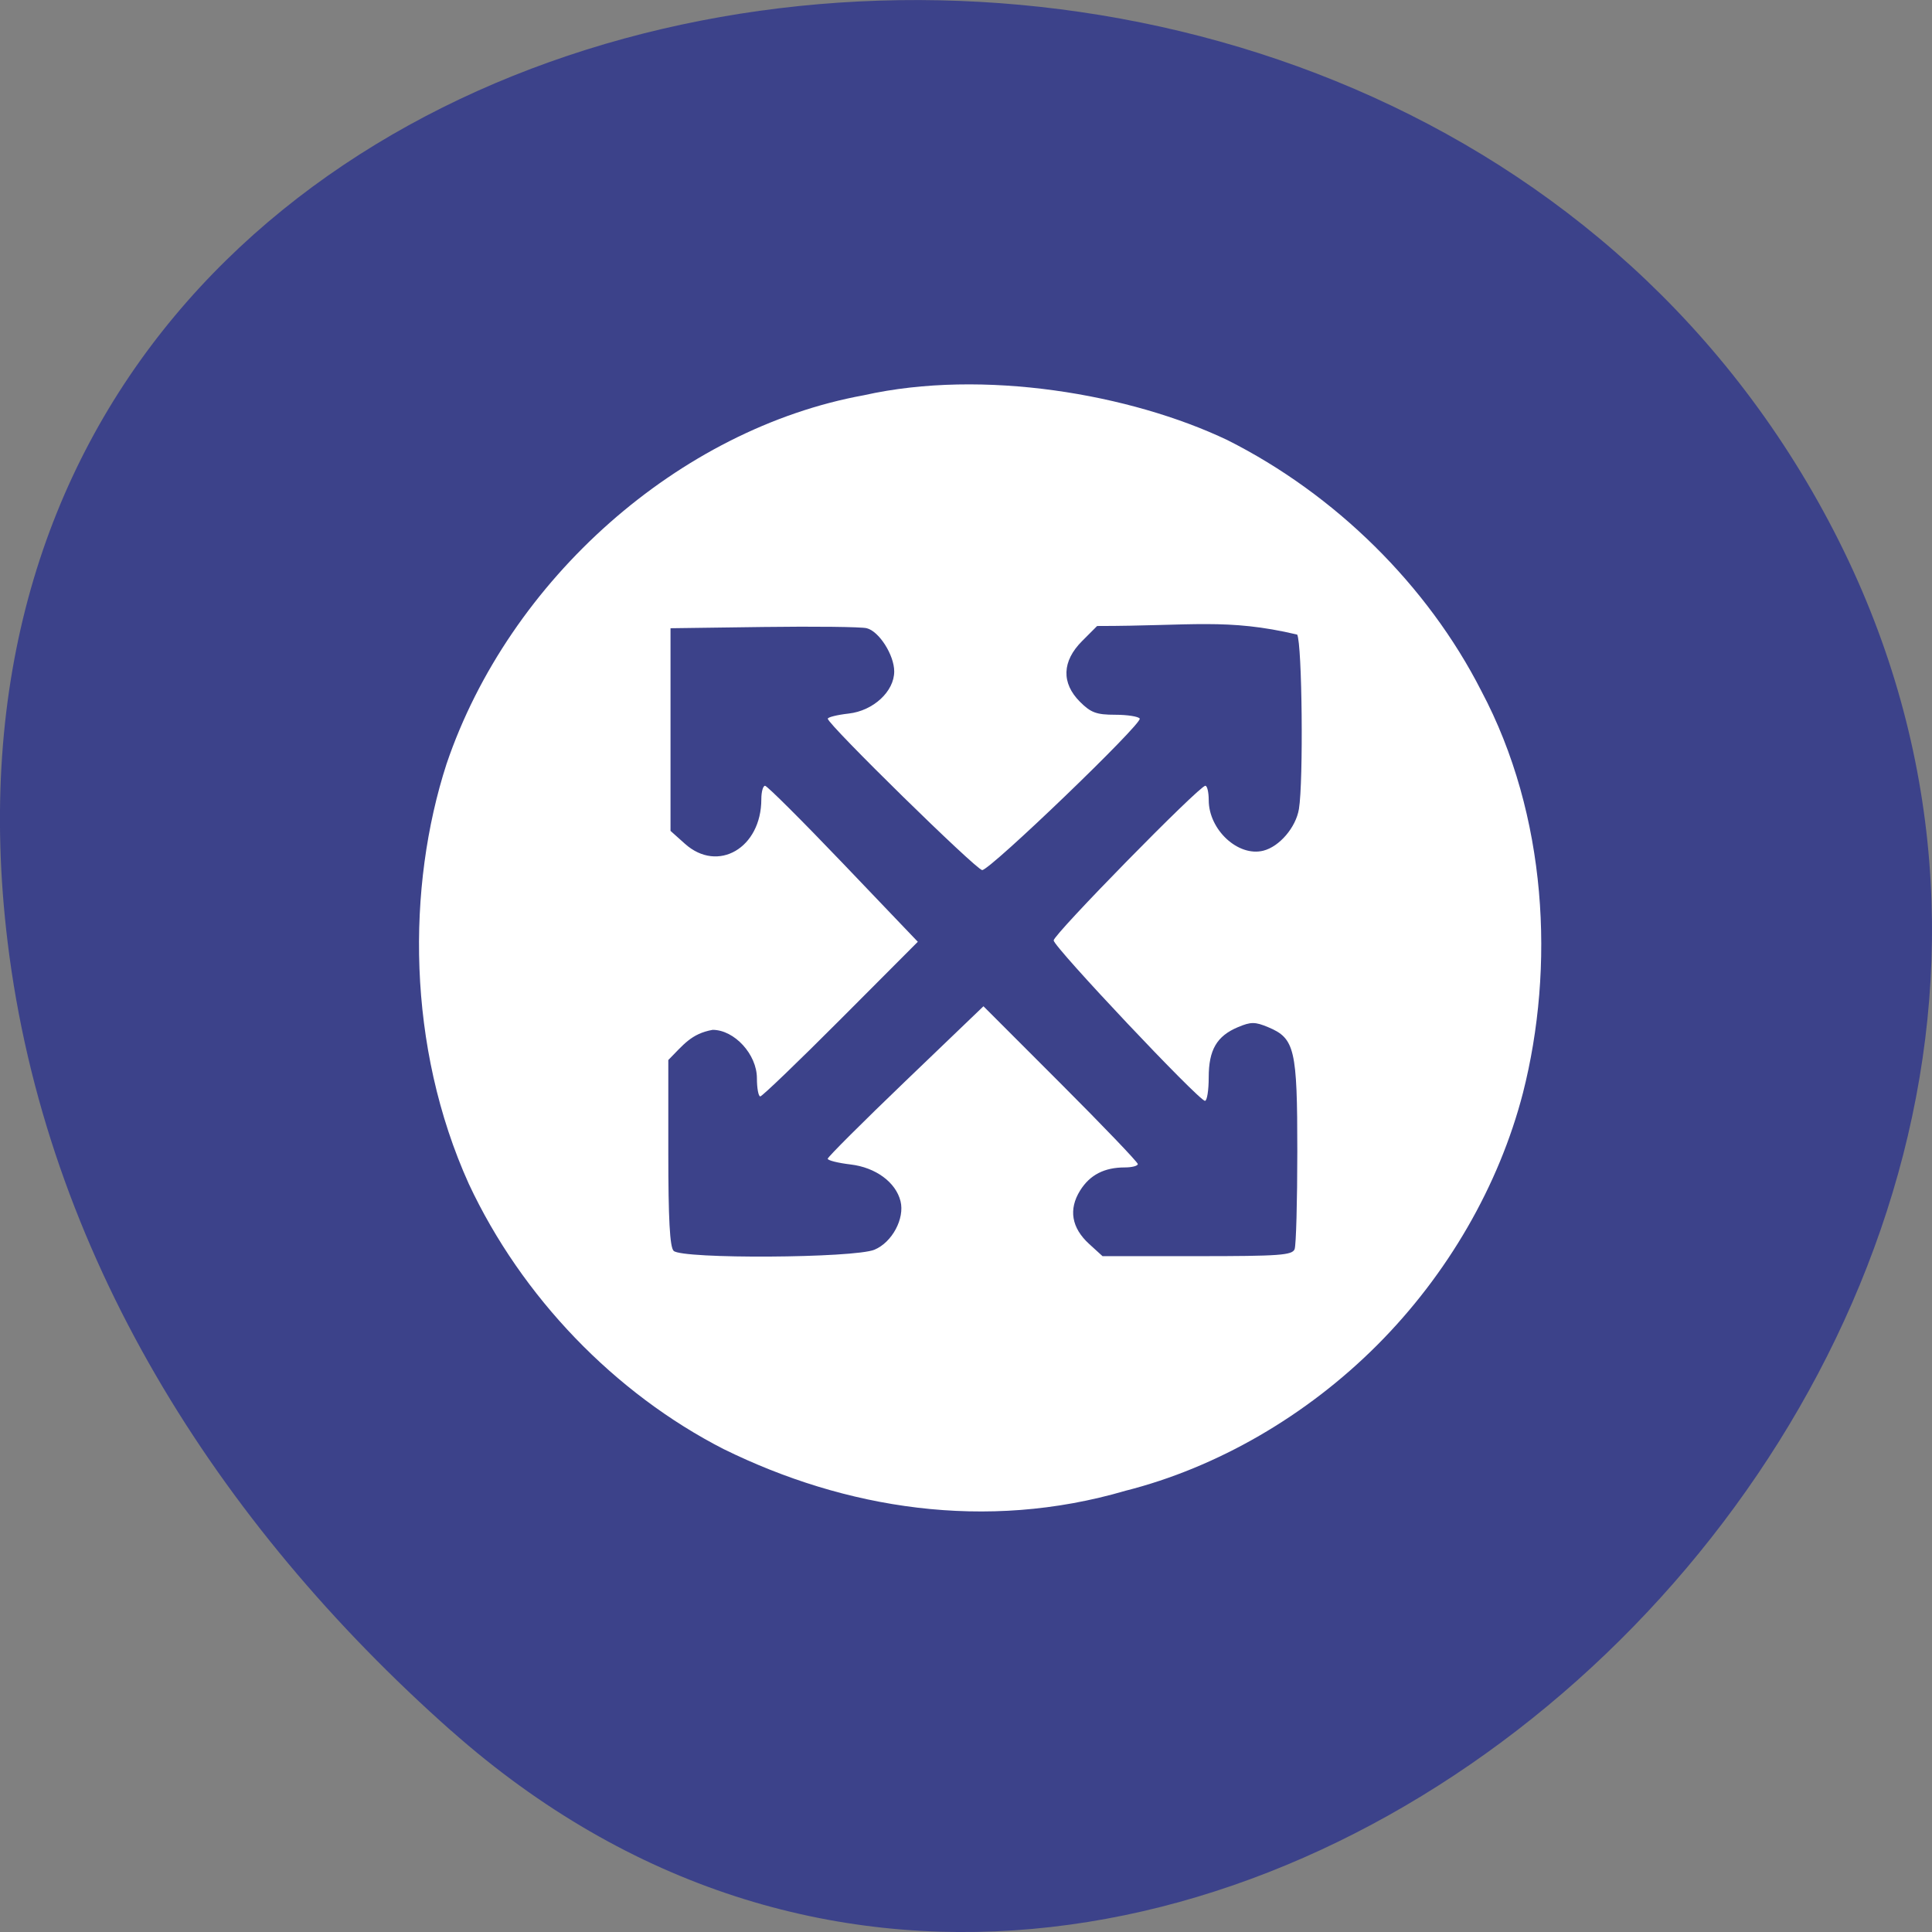 <svg xmlns="http://www.w3.org/2000/svg" viewBox="0 0 256 256"><rect x="0" y="0" width="256" height="256" fill="#808080" stroke="none"/><g color="#000" fill="#3c428a"><path d="m 59.778 1025.68 c 95.24 84.46 241.79 -48.767 182.53 -160.27 -59.906 -112.74 -258.16 -82.69 -241.3 55.767 c 5.02 41.2 27.695 76.954 58.764 104.51 z" transform="translate(0 -796.36)"/></g><g fill="#fff"><path d="m -61.741 44.1 c -24.726 -12.618 -45.697 -34.385 -57.6 -59.788 -14.05 -31.01 -14.01 -66.992 -5.04 -94.66 14.14 -41.632 52.583 -75.53 94.23 -83.09 26.912 -6.02 60.22 -0.264 82.04 10.113 24.364 12.225 45.18 32.75 57.3 56.5 14.952 28.1 16.625 62.32 9.411 90.62 -5.414 20.9 -17.01 40.919 -32.901 56.813 -15.96 15.96 -36.12 27.607 -56.813 32.829 -31.597 9.251 -63.35 4.04 -90.62 -9.339 z m 33.97 -44.986 c 3.975 -1.661 6.851 -7.02 5.868 -10.935 -1.071 -4.268 -5.609 -7.597 -11.269 -8.268 -2.842 -0.337 -5.167 -0.918 -5.167 -1.291 0 -0.374 7.911 -8.258 17.58 -17.52 l 17.58 -16.84 l 17.42 17.398 c 9.581 9.569 17.42 17.741 17.42 18.16 0 0.418 -1.321 0.761 -2.935 0.761 -4.639 0 -7.9 1.686 -10.1 5.225 -2.637 4.236 -1.927 8.4 2.052 12.02 l 3.02 2.75 h 21.377 c 18.571 0 21.457 -0.208 21.984 -1.582 0.334 -0.87 0.607 -10.792 0.607 -22.05 0 -23.05 -0.565 -25.453 -6.566 -27.961 -2.961 -1.237 -3.897 -1.241 -6.803 -0.027 -4.808 2.01 -6.631 5.126 -6.631 11.342 0 2.903 -0.378 5.277 -0.84 5.277 -1.372 0 -34.16 -34.695 -34.16 -36.15 0 -1.377 32.886 -34.854 34.24 -34.854 0.419 0 0.763 1.463 0.765 3.25 0.008 6.679 6.642 12.809 12.32 11.384 3.642 -0.914 7.351 -5.248 8.04 -9.39 1.036 -6.269 0.726 -37.22 -0.394 -39.31 -15.833 -3.726 -23.692 -1.934 -45.16 -1.934 l -3.4 3.4 c -4.532 4.532 -4.704 9.45 -0.477 13.677 2.454 2.454 3.728 2.923 7.941 2.923 2.76 0 5.258 0.389 5.552 0.864 0.673 1.089 -33.755 34.14 -35.562 34.14 -1.293 0 -34.854 -32.844 -34.854 -34.11 0 -0.347 2.123 -0.87 4.718 -1.163 5.563 -0.627 10.285 -4.989 10.279 -9.494 -0.005 -3.704 -3.419 -9.05 -6.215 -9.74 -1.255 -0.308 -11.731 -0.432 -23.281 -0.277 l -21 0.283 v 22.833 v 22.833 l 3.266 2.917 c 7.44 6.644 17.234 0.932 17.234 -10.05 0 -1.668 0.378 -3.03 0.84 -3.03 0.462 0 8.41 7.91 17.662 17.577 l 16.822 17.577 l -17.402 17.423 c -9.571 9.583 -17.744 17.423 -18.16 17.423 -0.418 0 -0.761 -1.845 -0.761 -4.1 0 -5.367 -5.076 -10.9 -10 -10.9 -4.865 0.872 -6.606 3.406 -10 6.8 v 20.9 c 0 14.922 0.343 21.243 1.2 22.1 1.882 1.882 40.772 1.656 45.37 -0.264 z" fill="#fff" transform="matrix(0.587 0 0 0.588 132.18 166.11)"/></g></svg>